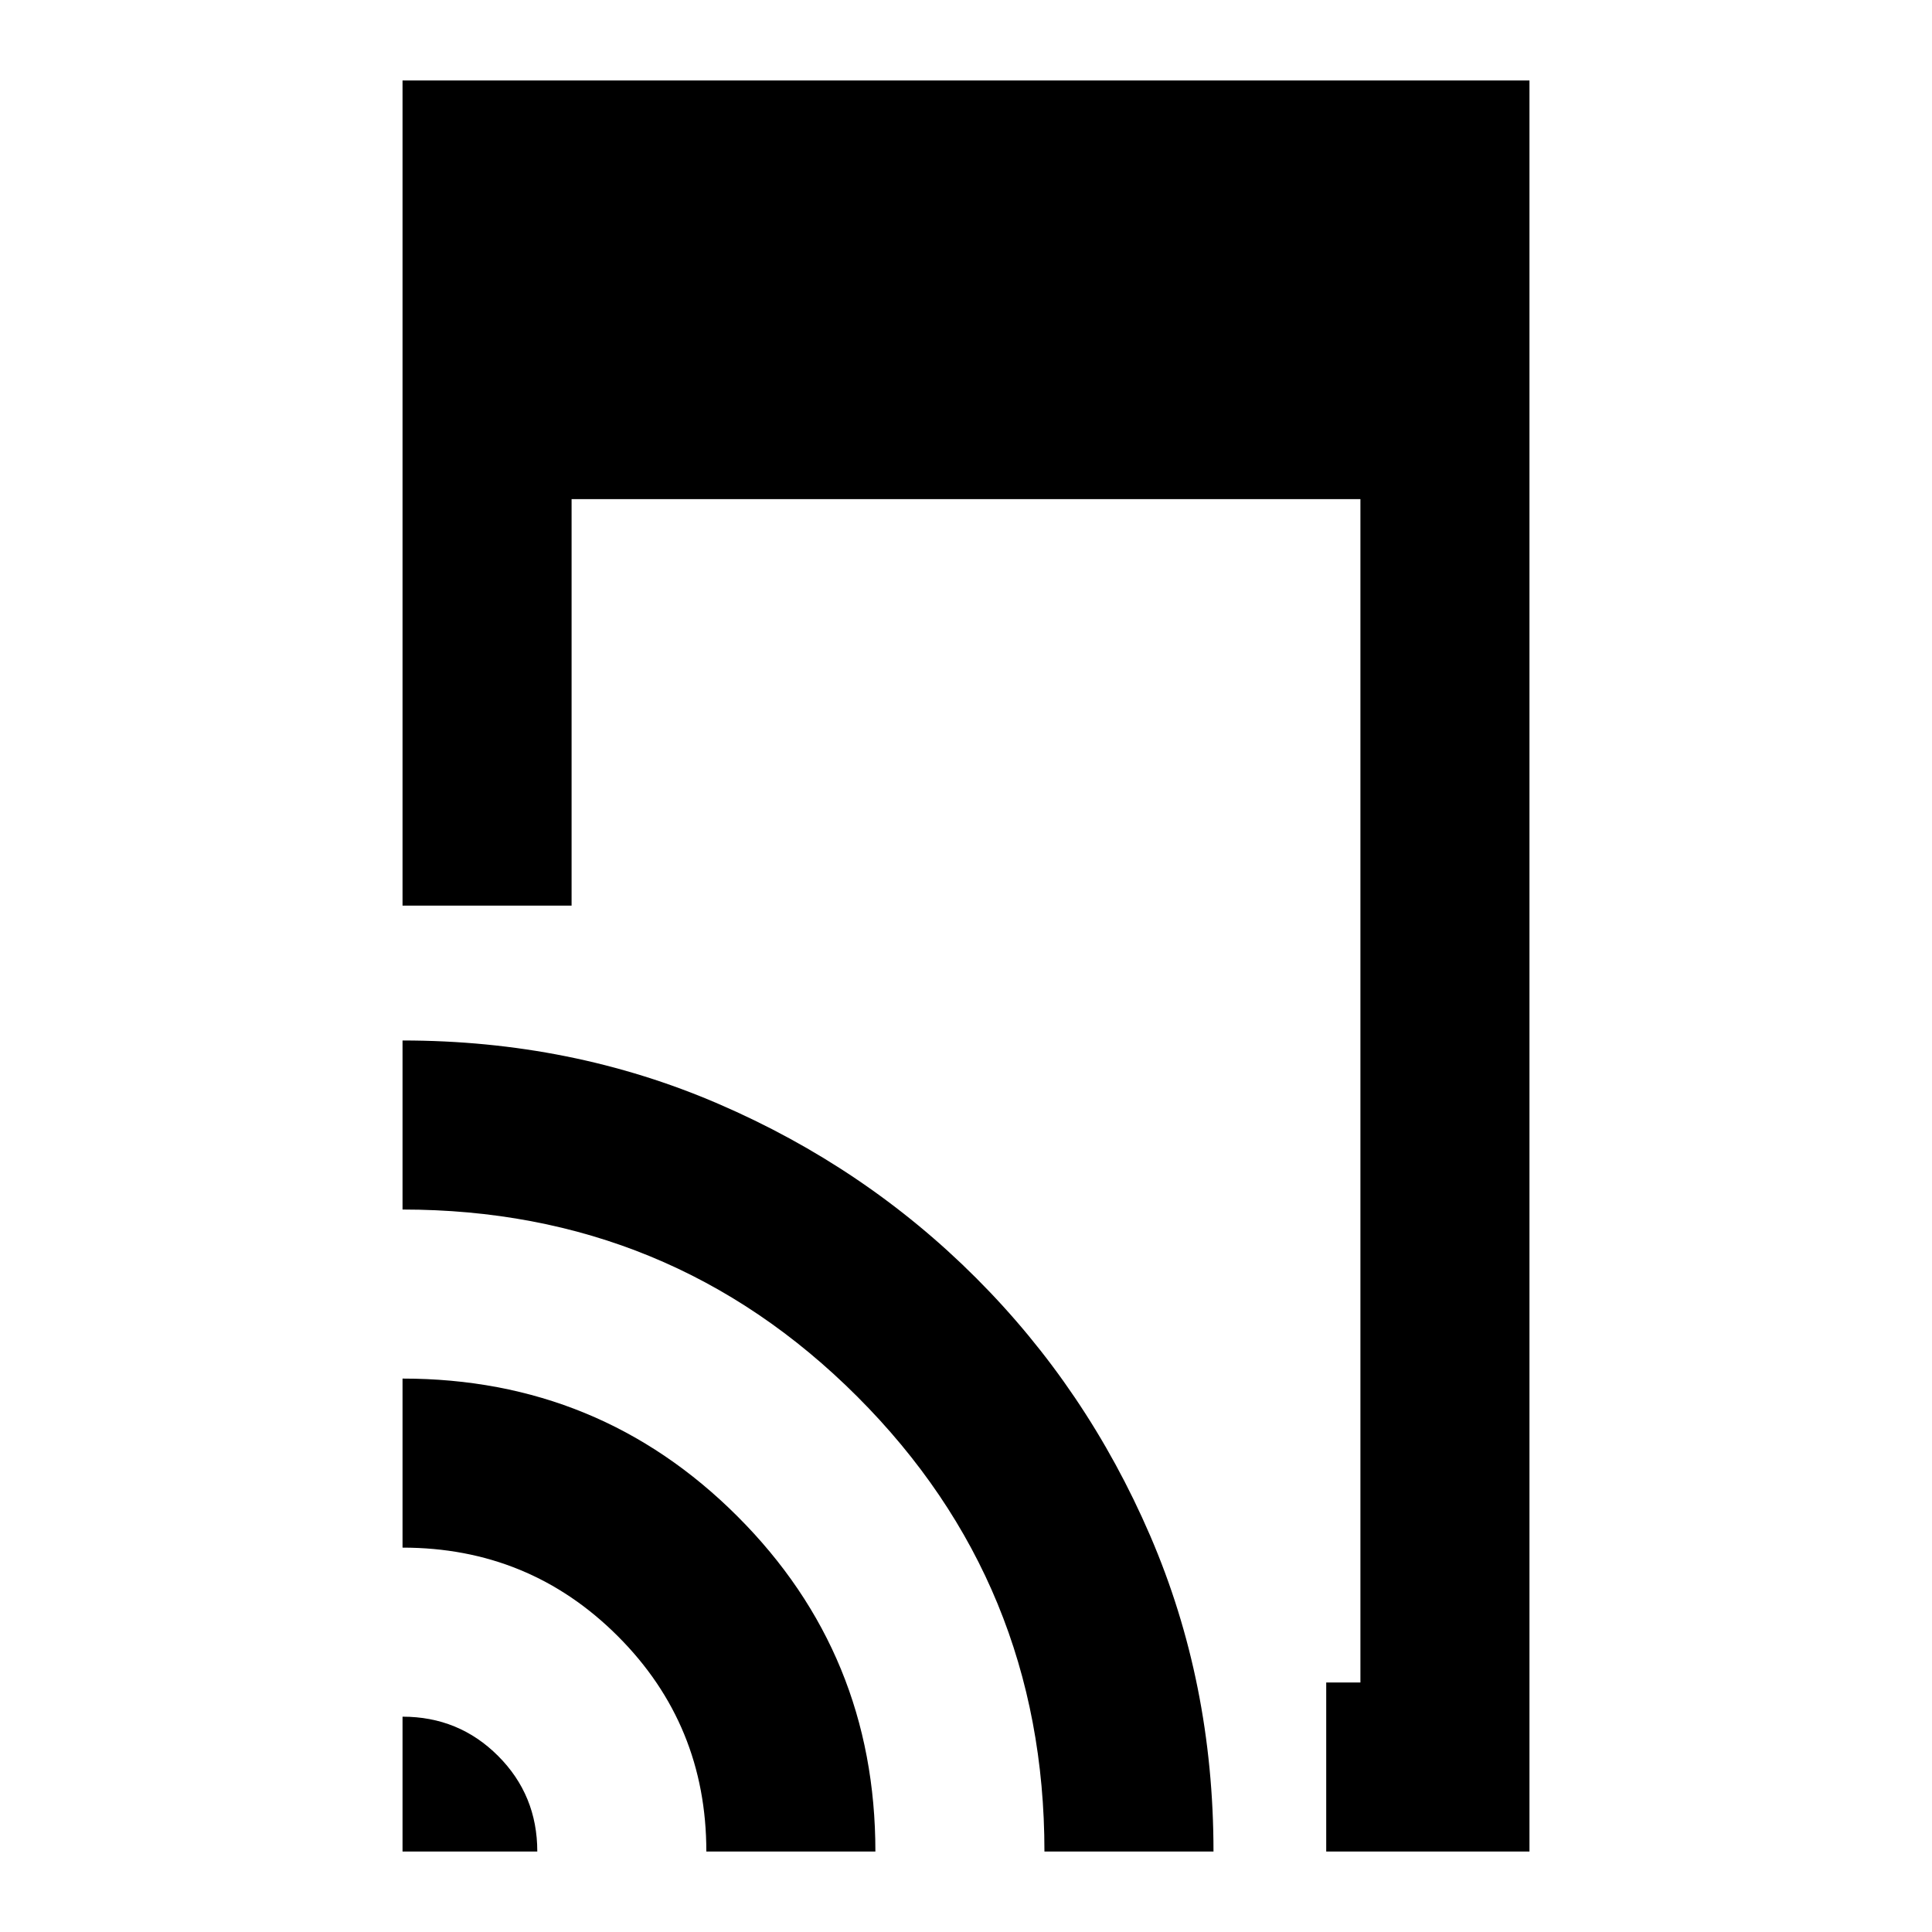 <svg xmlns="http://www.w3.org/2000/svg" height="20" width="20"><path d="M13.729 19.167v-1.75h.354V5.167H5.917v4.208h-1.75V.833h11.666v18.334Zm-9.562 0v-1.396q.583 0 .989.406t.406.99Zm3.145 0q0-1.313-.916-2.229-.917-.917-2.229-.917v-1.75q2.041 0 3.468 1.427t1.427 3.469Zm3.5 0q0-2.771-1.937-4.709-1.937-1.937-4.708-1.937v-1.75q1.75 0 3.27.656 1.521.656 2.667 1.802t1.802 2.667q.656 1.521.656 3.271Z"/></svg>